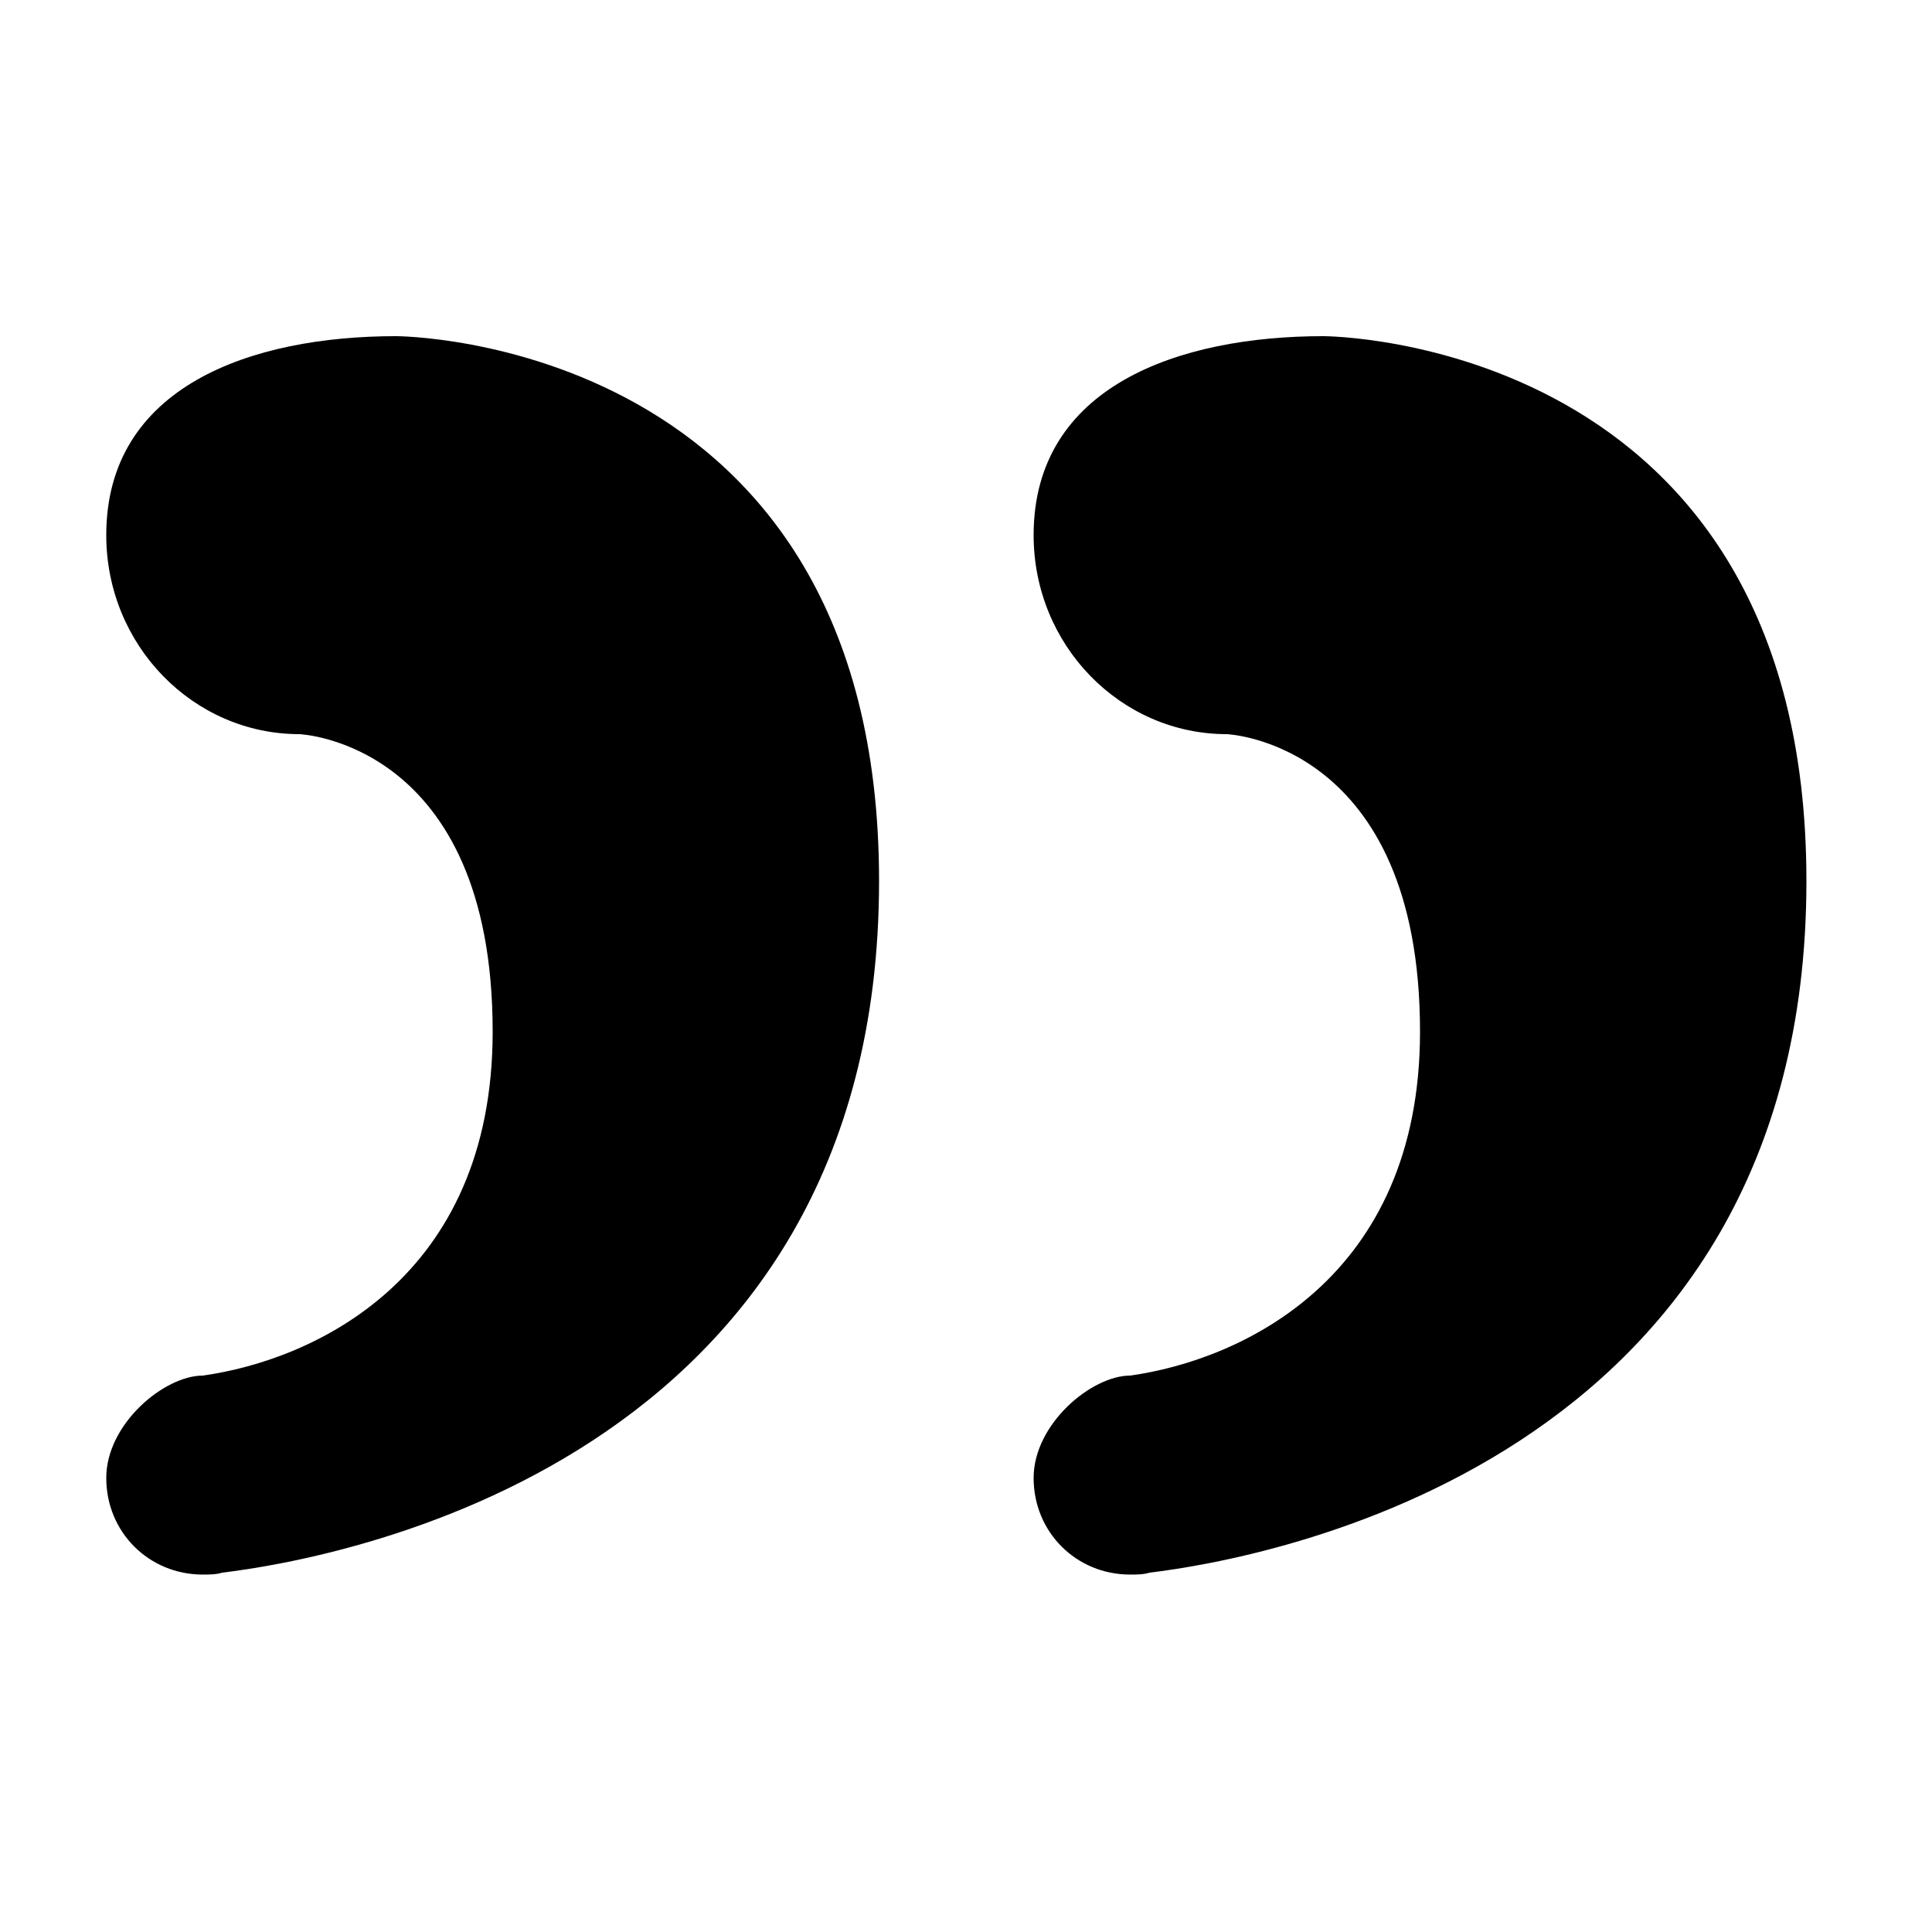 <?xml version="1.0" encoding="UTF-8"?>
<svg width="1200pt" height="1200pt" version="1.1" viewBox="0 0 1200 1200" xmlns="http://www.w3.org/2000/svg">
 <path d="m714 976.8c-3.602 1.199-8.398 1.199-12 1.199-33.602 0-60-26.398-60-60s36-63.602 60-63.602c68.398-9.602 180-60 180-213.6 0-180-120-184.8-120-184.8-66 0-120-55.199-120-123.6 0-92.398 90-123.6 180-123.6 0 0 300 0 300 338.4 0 362.41-338.4 421.21-408 429.61zm-576 0c-3.602 1.199-8.398 1.199-12 1.199-33.602 0-60-26.398-60-60s36-63.602 60-63.602c68.398-9.602 180-60 180-213.6 0-180-120-184.8-120-184.8-66 0-120-55.199-120-123.6 0-92.398 90-123.6 180-123.6 0 0 300 0 300 338.4 0 362.41-338.4 421.21-408 429.61z"/>
</svg>

